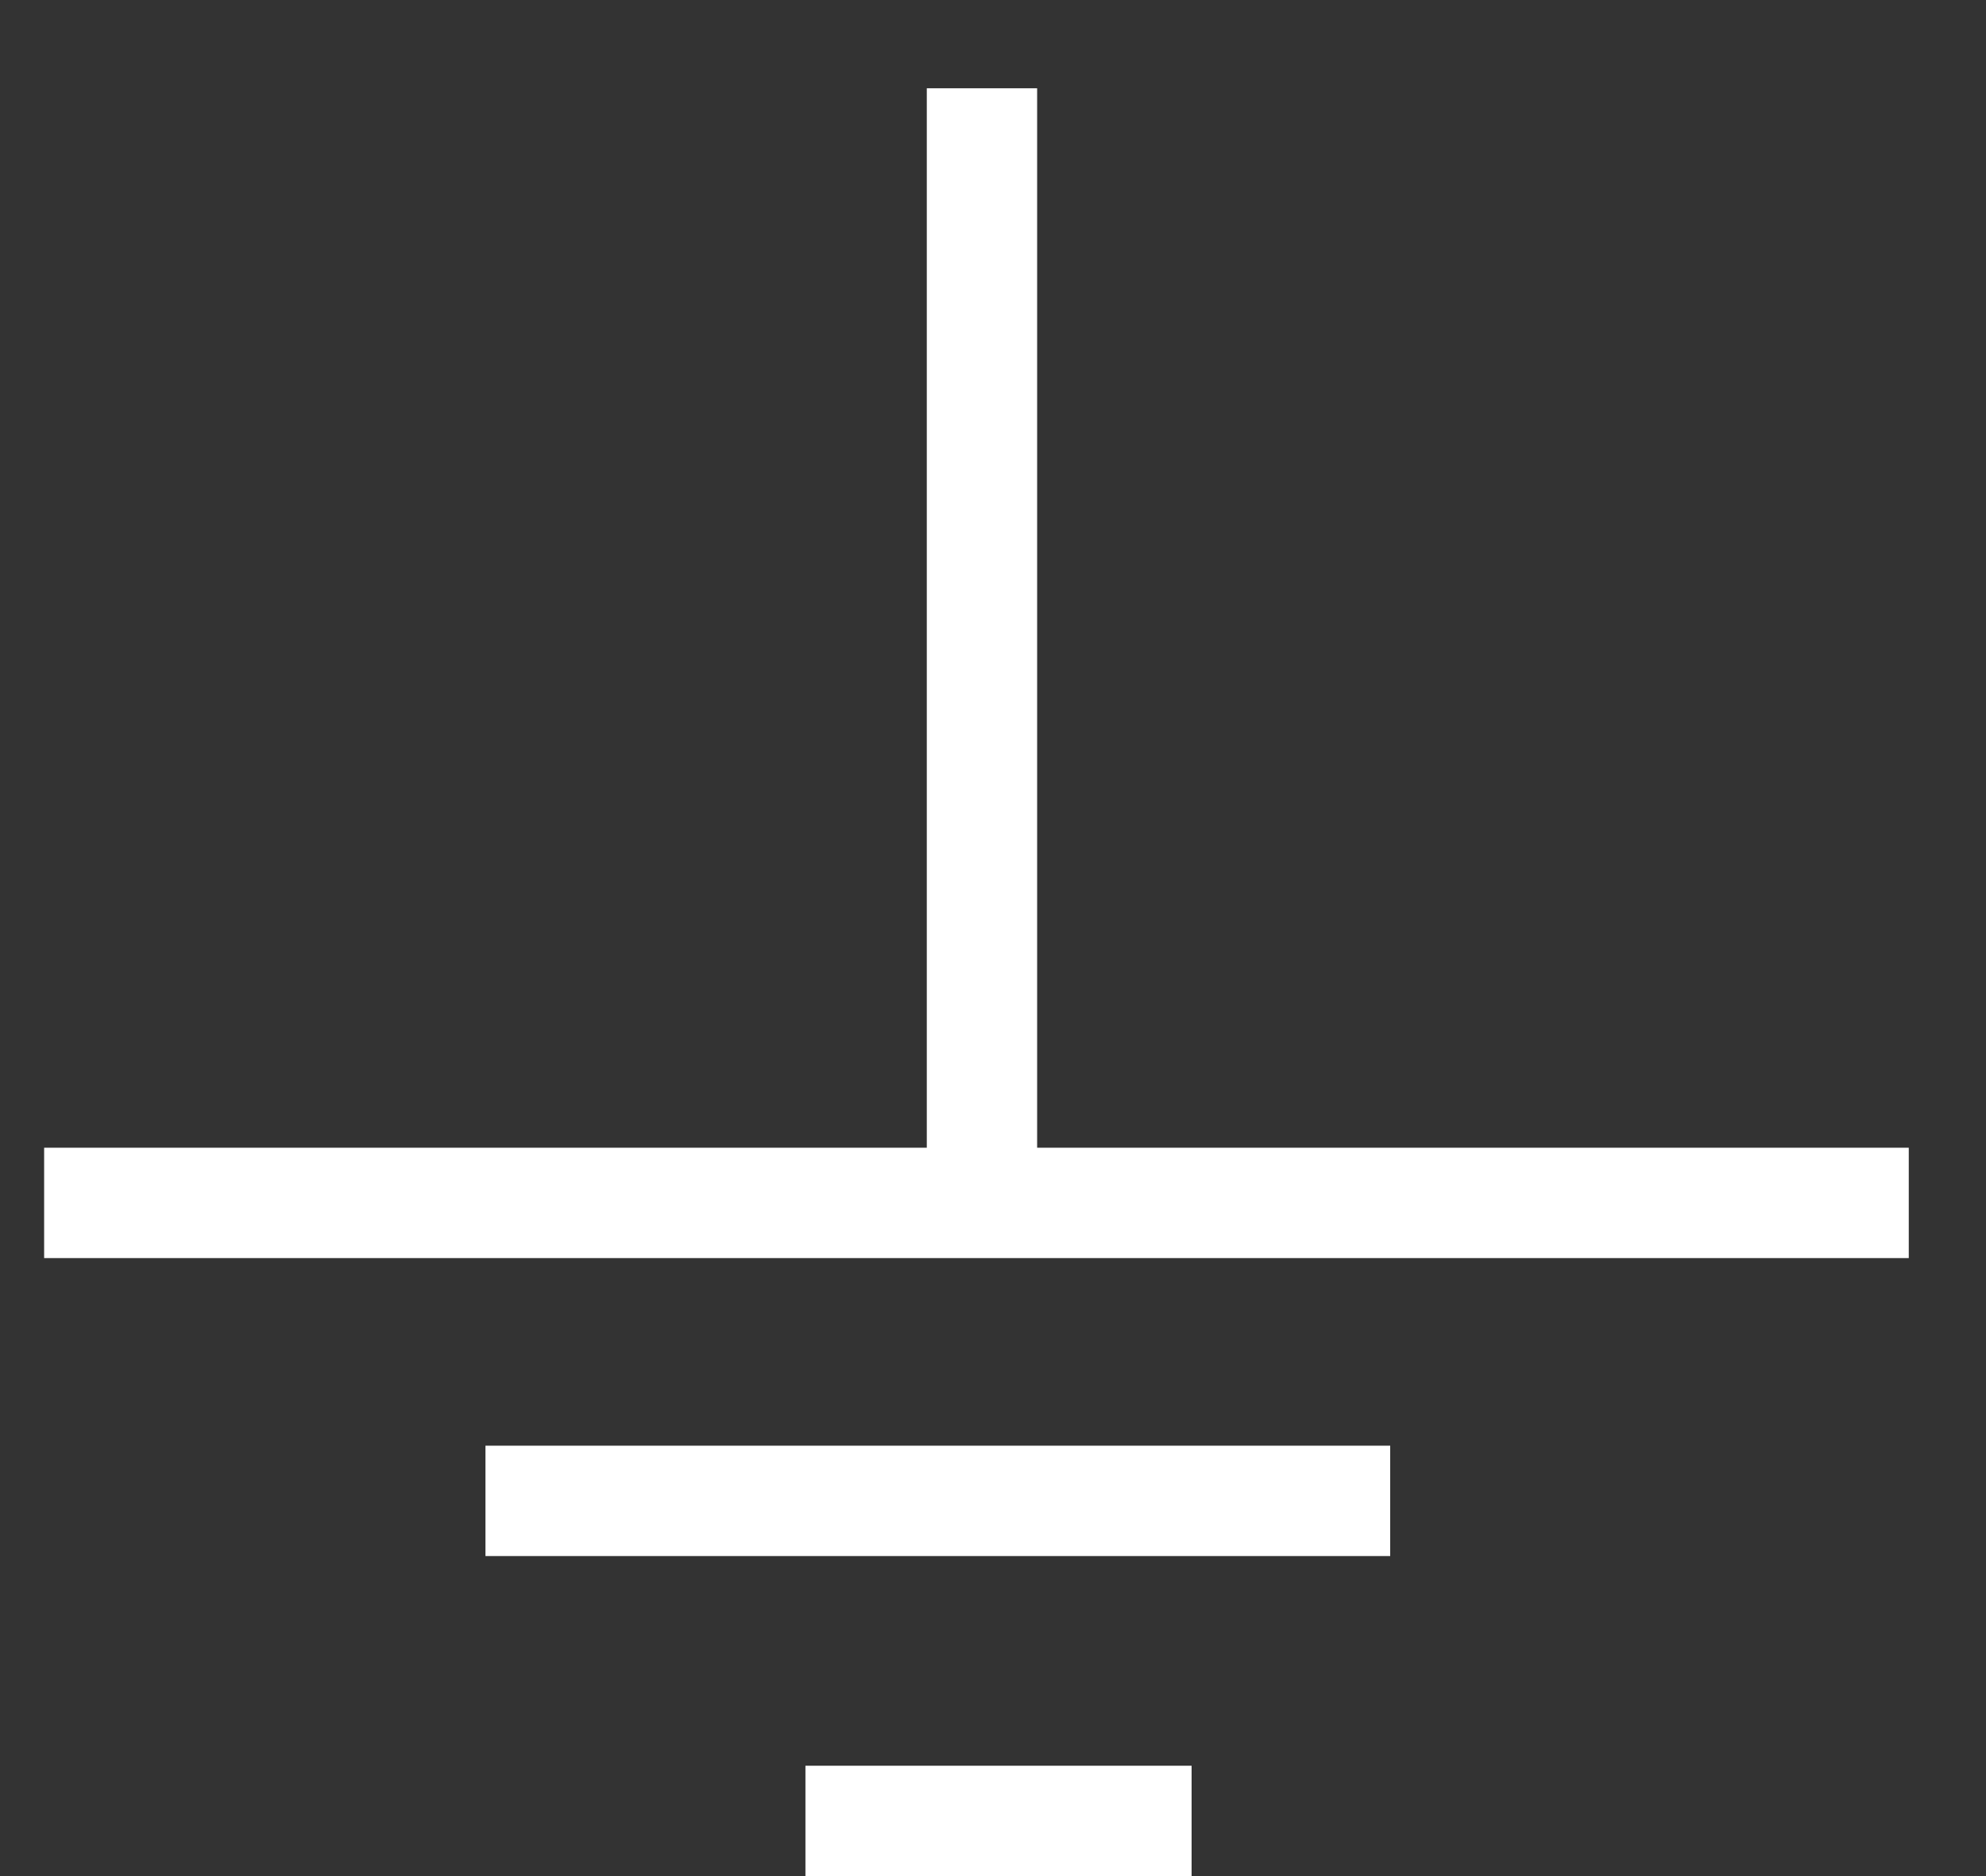 <svg width="18" height="17" viewBox="0 0 18 17" fill="none" xmlns="http://www.w3.org/2000/svg">
<rect x="0" y="0" width="18" height="17" fill="#333333" stroke="none"/>
<path d="M0.4 10.9H17.3" stroke="#ffffff" stroke-miterlimit="10"/>
<path d="M8.9 10.9V0.8" stroke="#ffffff" stroke-miterlimit="10"/>
<path d="M4.4 13.6H12.6" stroke="#ffffff" stroke-miterlimit="10"/>
<path d="M7.3 16.5H10.8" stroke="#ffffff" stroke-miterlimit="10"/>
</svg>
